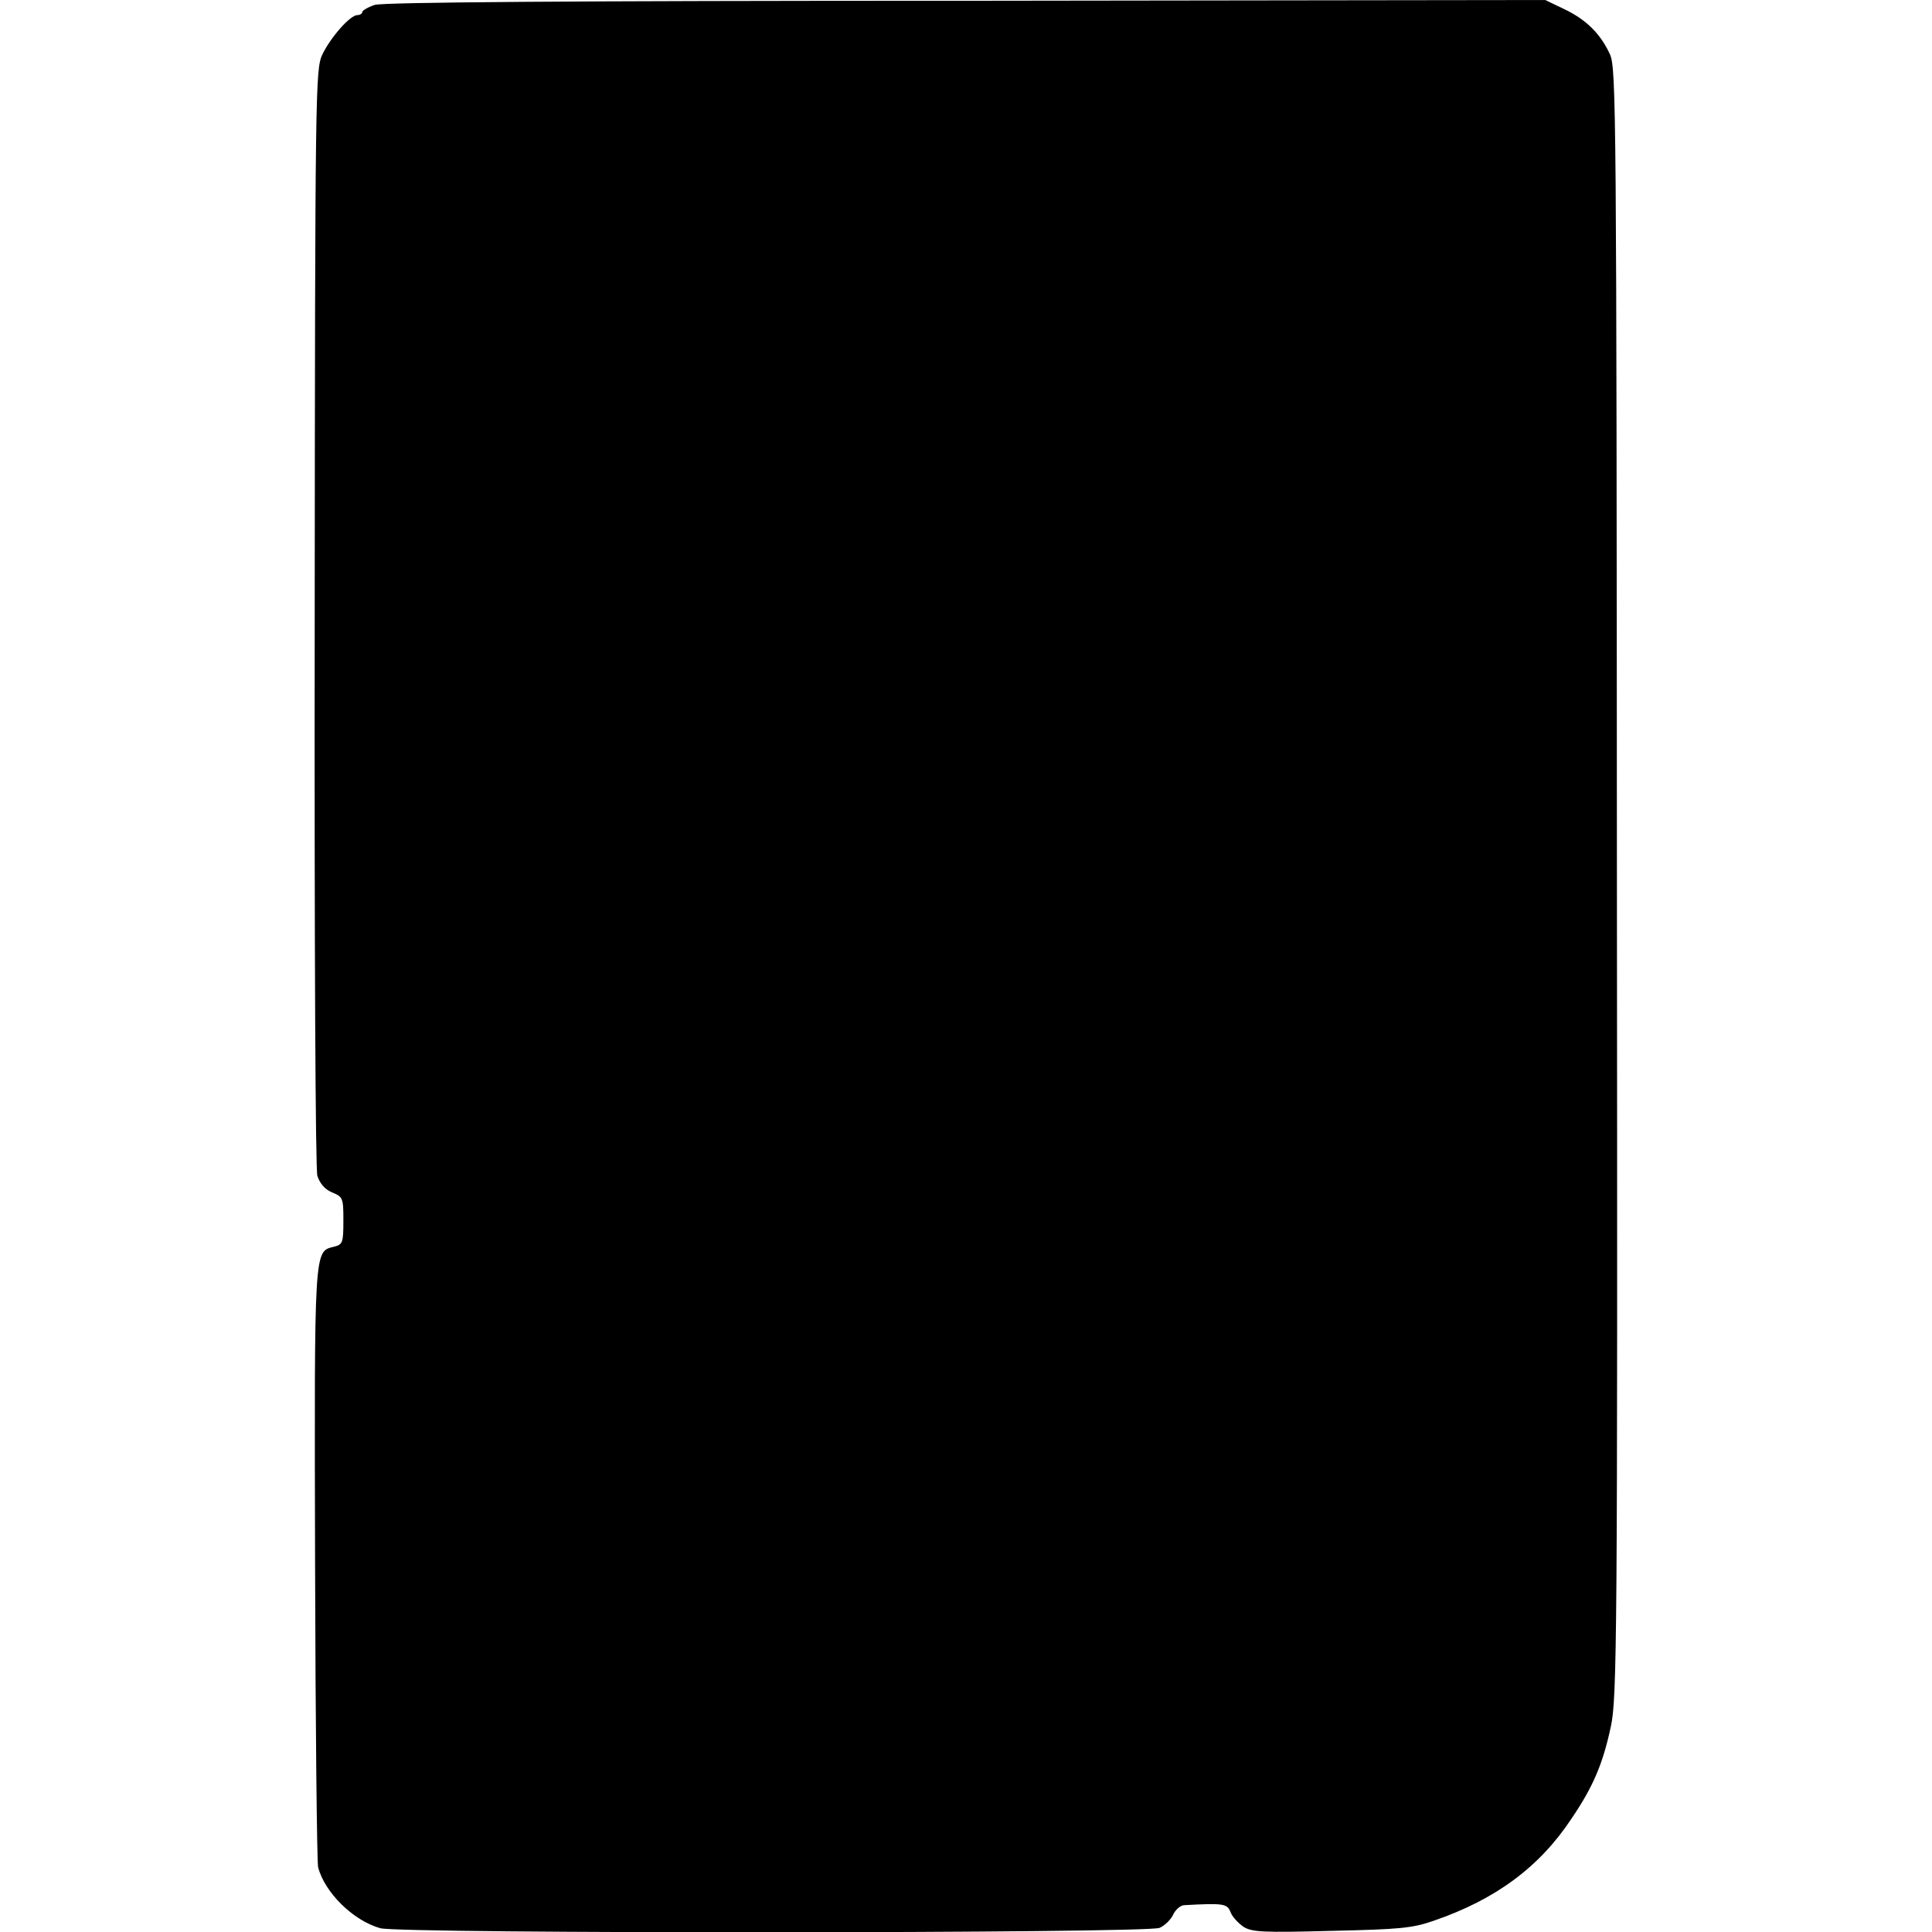 <?xml version="1.0" standalone="no"?>
<!DOCTYPE svg PUBLIC "-//W3C//DTD SVG 20010904//EN"
 "http://www.w3.org/TR/2001/REC-SVG-20010904/DTD/svg10.dtd">
<svg version="1.0" xmlns="http://www.w3.org/2000/svg"
 width="512pt" height="512pt" viewBox="0 0 512 512"
 preserveAspectRatio="xMidYMid meet">
<g transform="translate(0,512) scale(0.1,-0.1)"
fill="#000000" stroke="none">
<path d="M993 5107 c-18 -6 -33 -15 -33 -19 0 -4 -6 -8 -13 -8 -19 0 -71 -59
-93 -105 -18 -39 -19 -90 -20 -1490 -1 -888 2 -1462 7 -1481 7 -21 20 -36 39
-44 29 -12 30 -15 30 -75 0 -59 -2 -63 -25 -69 -53 -13 -52 1 -50 -841 1 -429
5 -791 8 -803 17 -67 93 -142 165 -162 54 -15 2032 -14 2065 1 14 6 30 22 36
35 6 13 19 24 28 25 106 6 115 4 124 -18 4 -12 20 -29 34 -39 22 -14 50 -16
232 -11 182 4 216 7 273 27 163 56 280 142 365 271 57 84 83 145 104 244 16
75 18 220 16 2235 -1 2040 -2 2157 -18 2195 -25 55 -63 93 -122 121 l-50 24
-1535 -2 c-1060 0 -1545 -4 -1567 -11z"/>
</g>
</svg>

